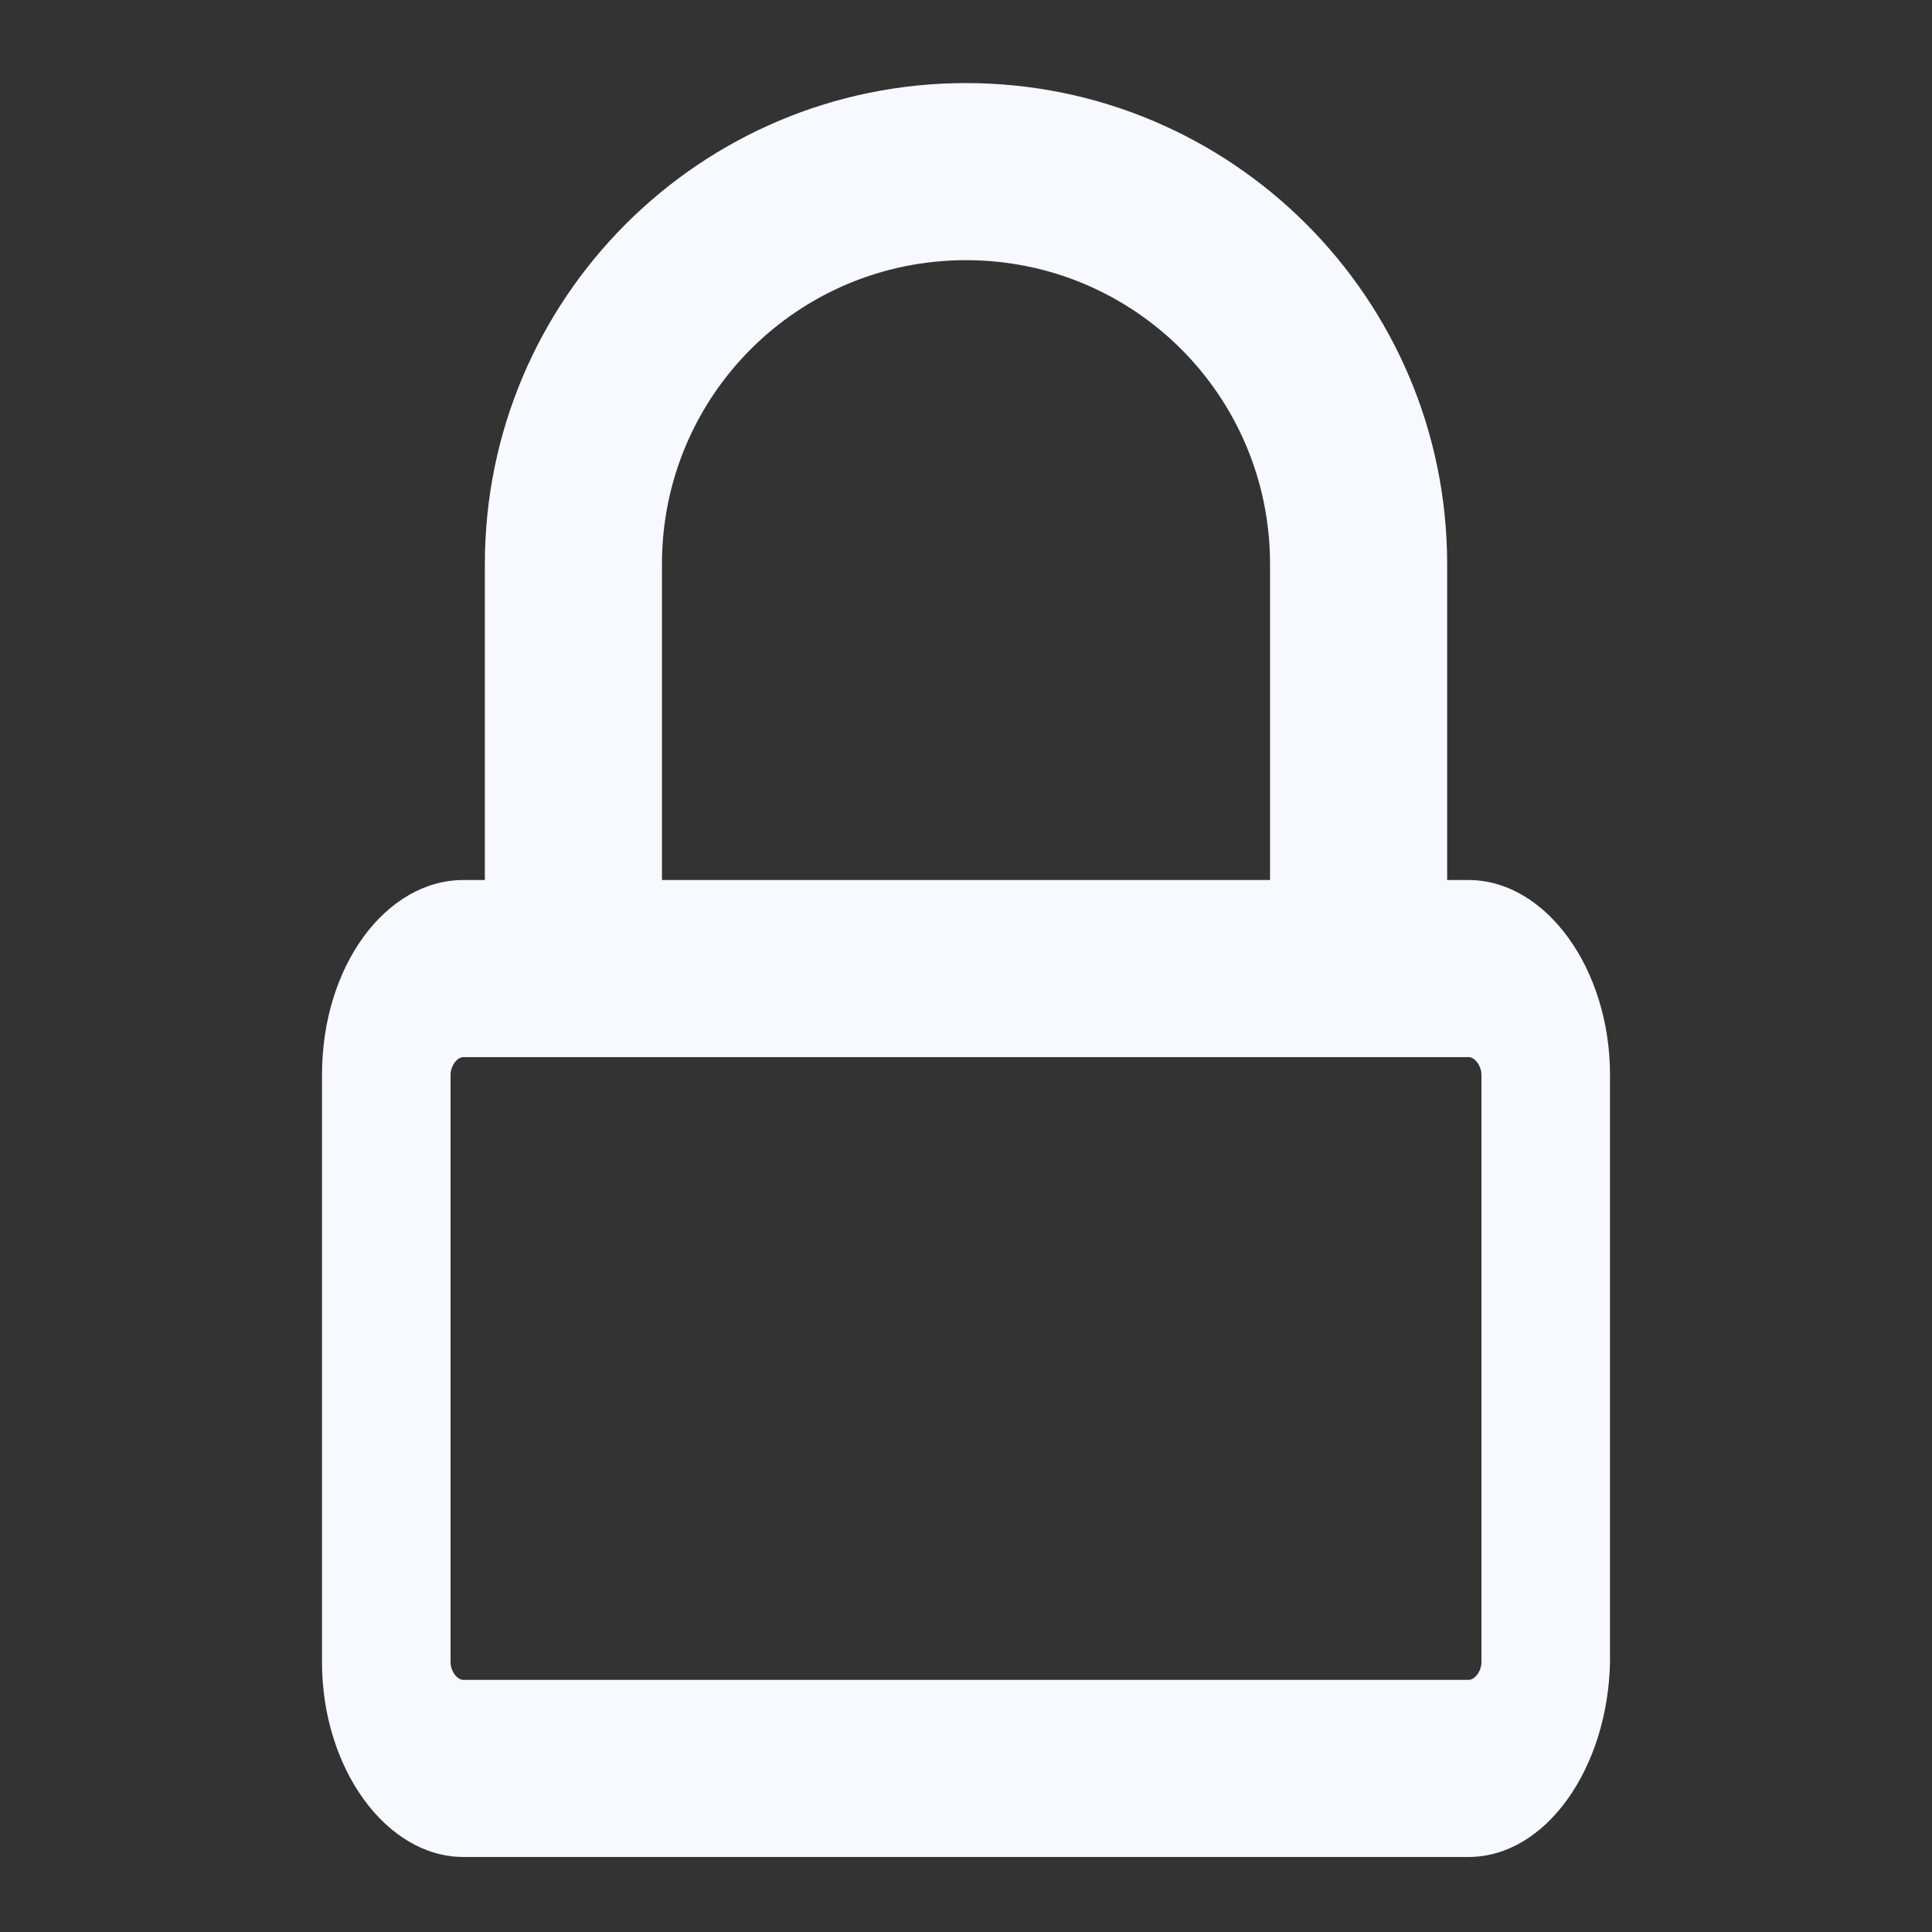 <svg width="24" height="24" viewBox="0 0 24 24" fill="none" xmlns="http://www.w3.org/2000/svg">
<rect x="0" y="0" width="24" height="24" fill="#333333" stroke="none"/>
<g clip-path="url(#clip0)">
<path d="M18.243 23.068H5.757C4.799 23.068 4 21.968 4 20.648V13.352C4 11.995 4.799 10.932 5.757 10.932H18.243C19.201 10.932 20 12.032 20 13.352V20.648C19.973 21.968 19.201 23.068 18.243 23.068ZM5.757 13.132C5.677 13.132 5.597 13.242 5.597 13.352V20.648C5.597 20.758 5.677 20.868 5.757 20.868H18.243C18.323 20.868 18.403 20.758 18.403 20.648V13.352C18.403 13.242 18.323 13.132 18.243 13.132H5.757Z" fill="#F8F8FF"/>
<path d="M16.877 12.178C16.253 12.178 15.777 11.702 15.777 11.078V7.008C15.777 4.918 14.09 3.232 12 3.232C9.91 3.232 8.223 4.918 8.223 7.008V11.078C8.223 11.702 7.747 12.178 7.123 12.178C6.5 12.178 6.023 11.702 6.023 11.078V7.008C6.023 3.708 8.7 1.032 12 1.032C15.3 1.032 17.977 3.708 17.977 7.008V11.078C17.977 11.665 17.5 12.178 16.877 12.178Z" fill="#F8F8FF"/>
</g>
<defs>
<clipPath id="clip0">
<rect x="1" y="1.032" width="22" height="22.037" fill="white"/>
</clipPath>
</defs>
</svg>
